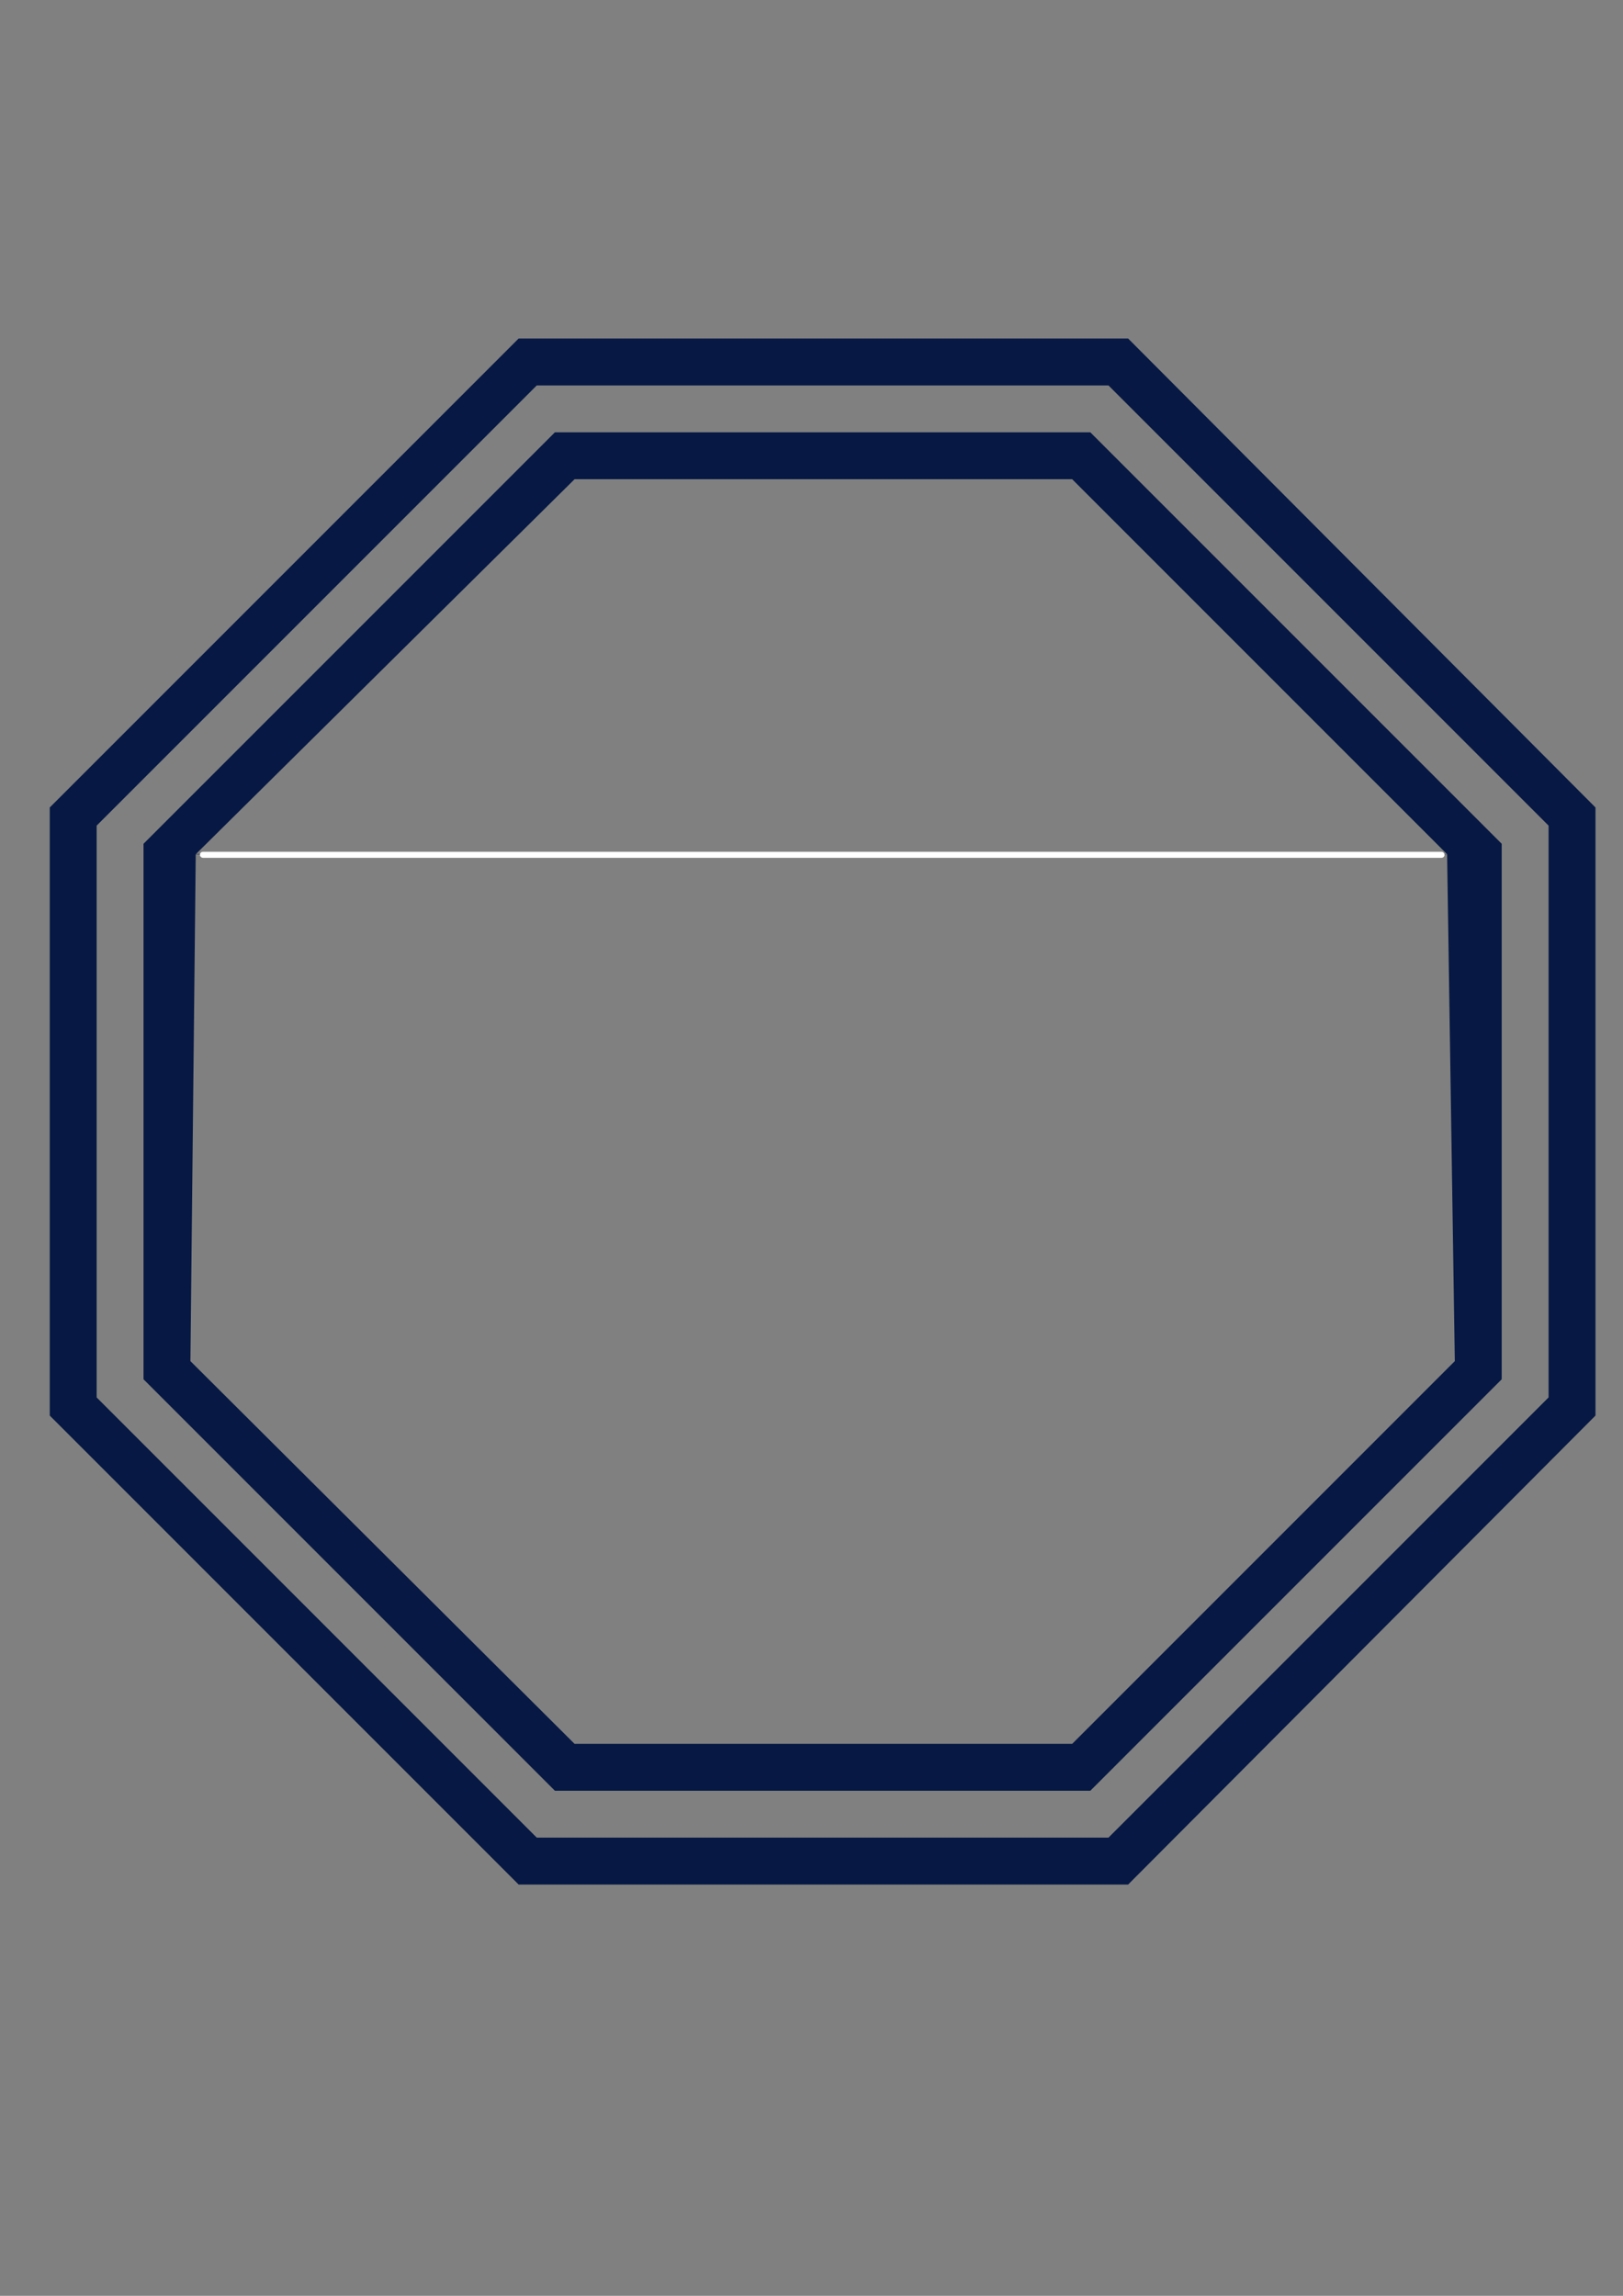 <?xml version="1.0" encoding="UTF-8" standalone="no"?>
<!-- Created with Inkscape (http://www.inkscape.org/) -->

<svg
   xmlns:dc="http://purl.org/dc/elements/1.1/"
   xmlns:cc="http://creativecommons.org/ns#"
   xmlns:rdf="http://www.w3.org/1999/02/22-rdf-syntax-ns#"
   xmlns:svg="http://www.w3.org/2000/svg"
   xmlns="http://www.w3.org/2000/svg"
   version="1.1"
   width="744.094"
   height="1052.362"
   id="svg2">
  <rect width="100%" height="100%" fill="#808080" stroke="none"/>
  <defs
     id="defs4" />
  <g
     id="layer1">
    <g
       transform="translate(-224.979,229.265)"
       id="layer1-1">
      <path
         d="m 913.461,205.352 0,197.621 -188.607,188.607 -245.466,0 -188.607,-188.607 0,-208.369 0,-37.097 188.607,-188.607 245.466,0 188.607,188.607 0,26.349 0,0 M 888.435,162.463 c -443.181,-1.178 -222.84,-0.245 -573.718,-0.245 l -2.439,232.435 176.125,175.441 228.131,0 175.432,-175.441 z m 0.064,-0.101 -171.965,-171.965 -228.131,0 -173.75,171.965 c 150.215,-0.062 291.057,2.02 573.846,0 z m -640.708,-21.496 0,278.749 214.956,214.956 279.443,0 214.263,-214.956 0,-278.749 -214.263,-214.956 -279.443,0 z m 21.496,8.321 0,262.108 201.781,201.781 262.108,0 201.781,-201.781 0,-262.108 -201.781,-201.781 -262.108,0 z"
         id="path2349"
         style="fill:#061843;fill-rule:evenodd" />
    </g>
    <rect
       width="569.643"
       height="1.786"
       ry="0.893"
       x="92.143"
       y="390.934"
       id="rect3765"
       style="fill:#ffffff;fill-opacity:1;stroke:#ffffff;stroke-opacity:1" />
  </g>
</svg>
